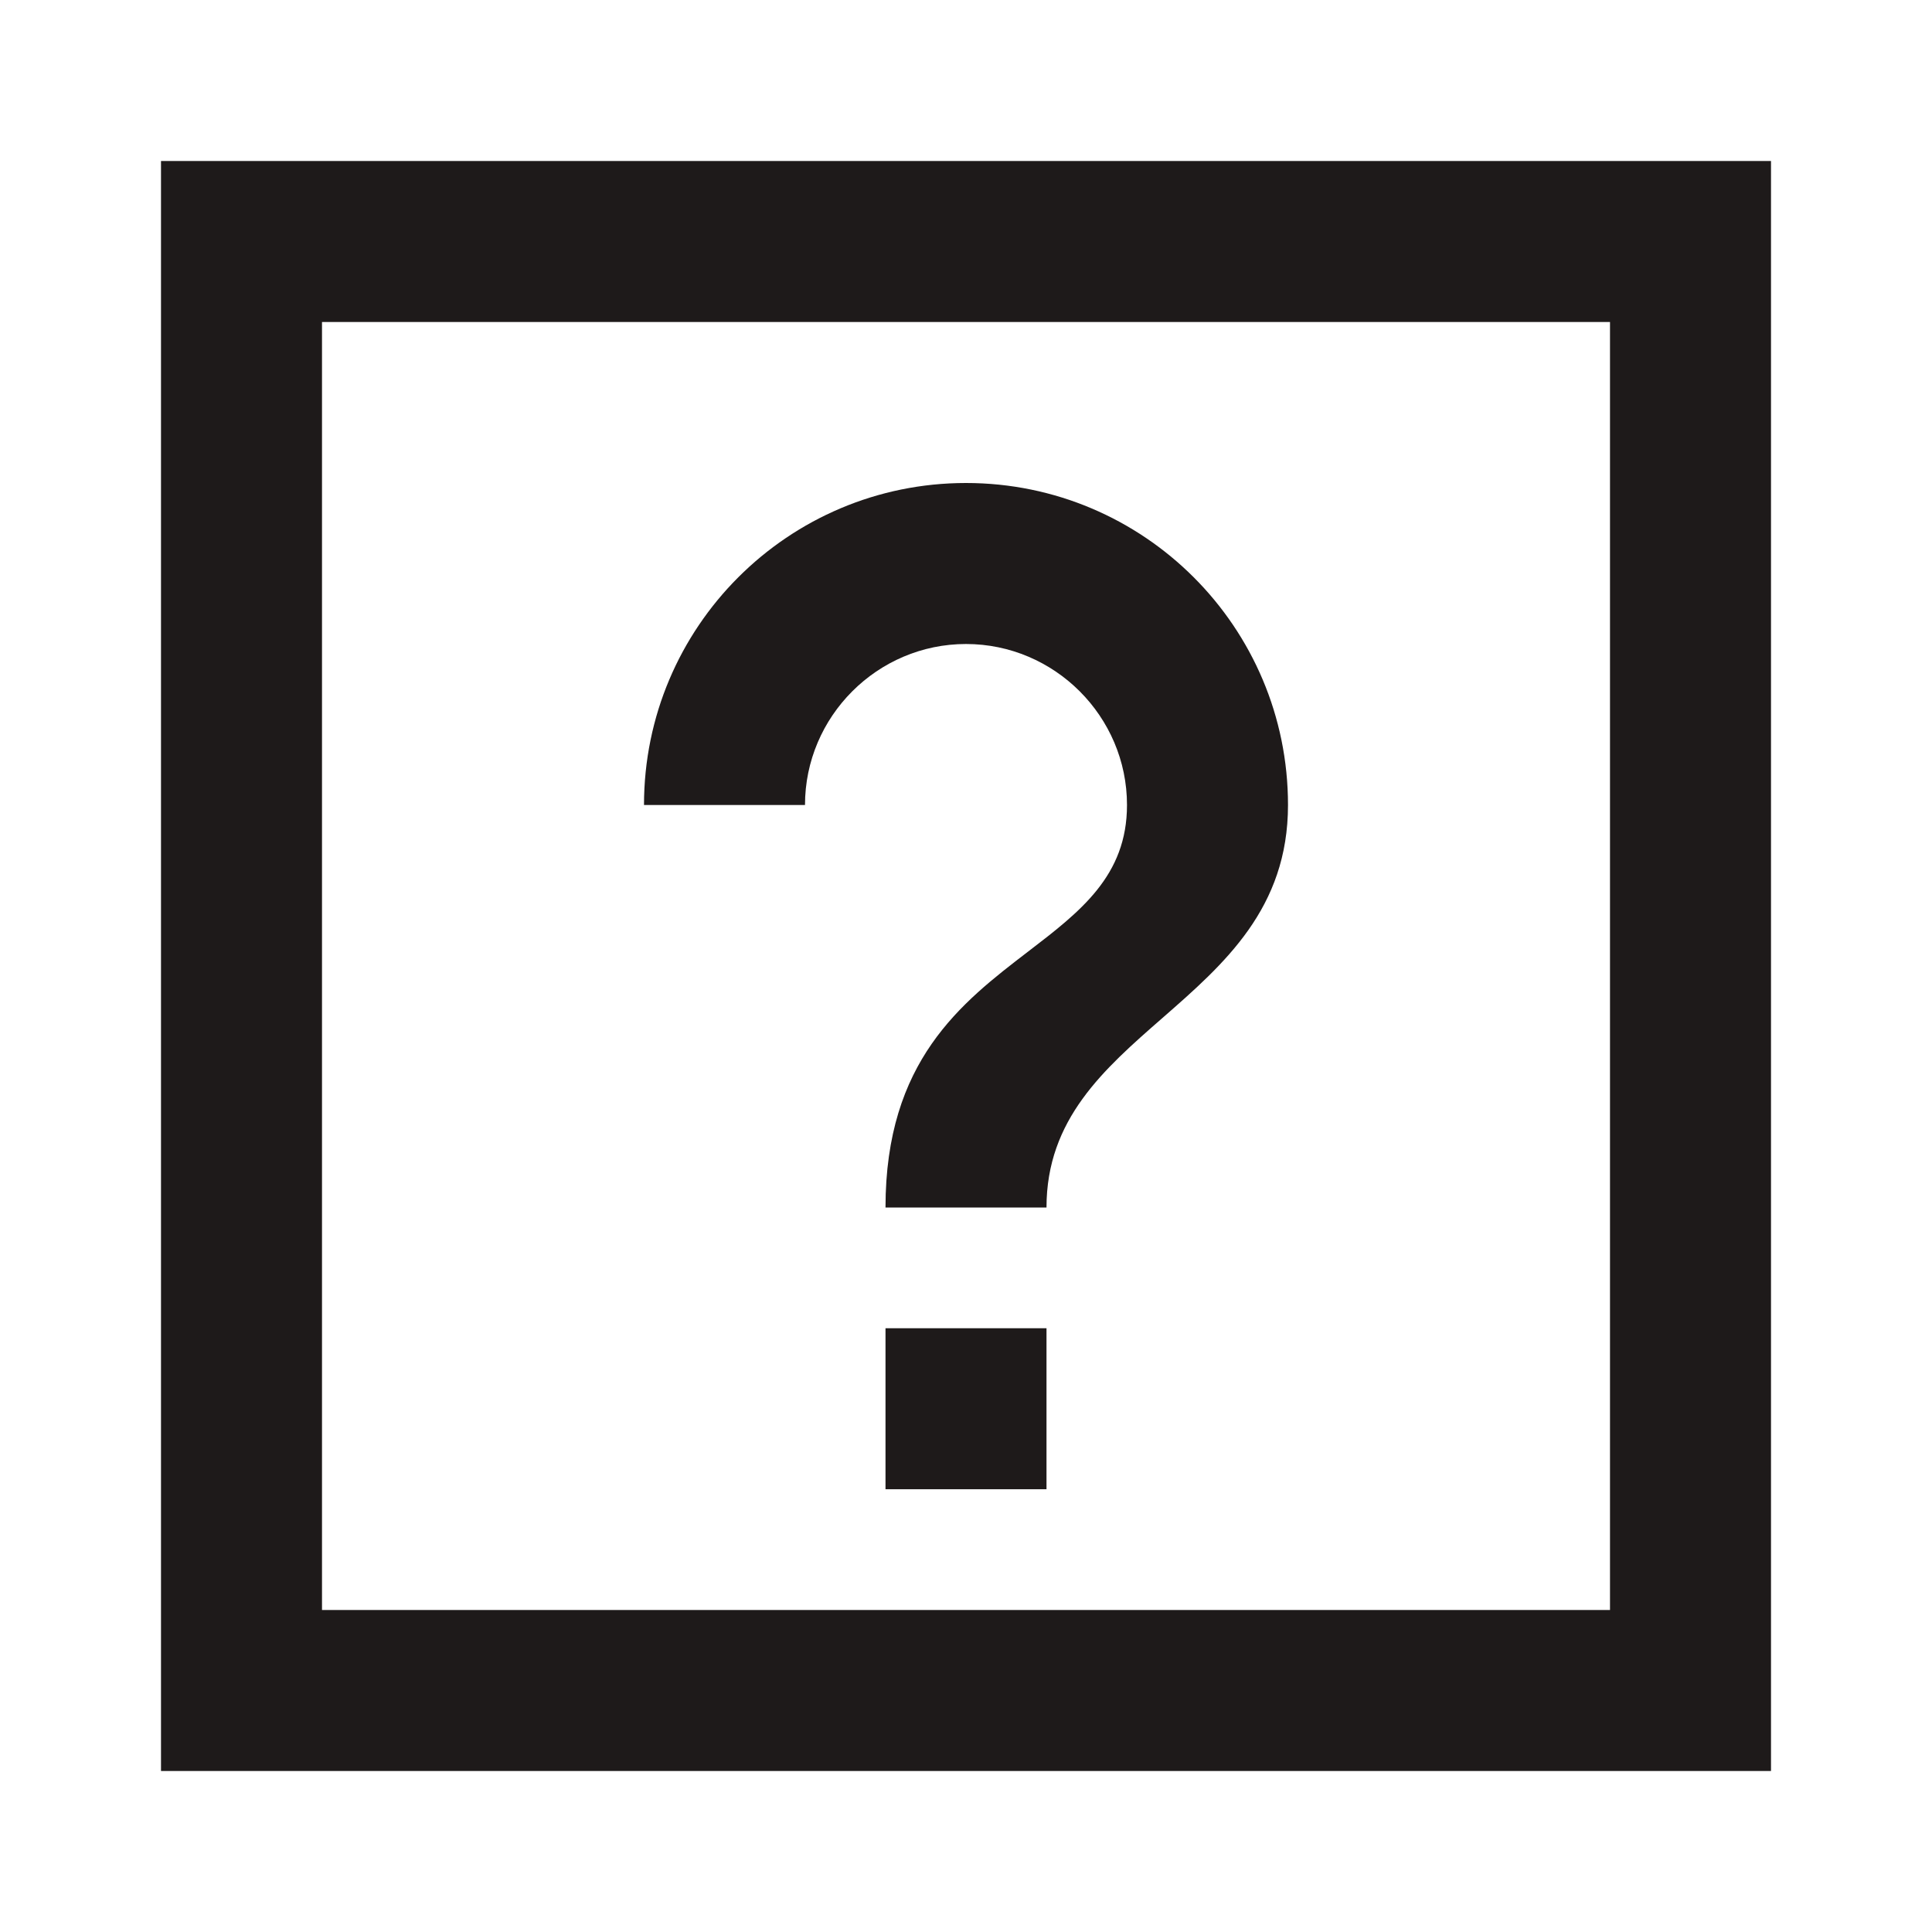 <svg width="31" height="31" fill="#1e1a1a" viewBox="0 0 24 24" xmlns="http://www.w3.org/2000/svg">
 <path fill-rule="evenodd" d="M12.77 11.822C11.942 12.457 11 13.179 11 15h2c0-1.095.711-1.717 1.44-2.354C15.21 11.973 16 11.283 16 10c0-2.21-1.79-4-4-4s-4 1.79-4 4h2c0-1.1.9-2 2-2s2 .9 2 2c0 .88-.58 1.324-1.23 1.822ZM13 18.5v-2h-2v2h2Z" clip-rule="evenodd"></path>
 <path fill-rule="evenodd" d="M22 2H2v20h20V2Zm-2 2H4v16h16V4Z" clip-rule="evenodd"></path>
</svg>